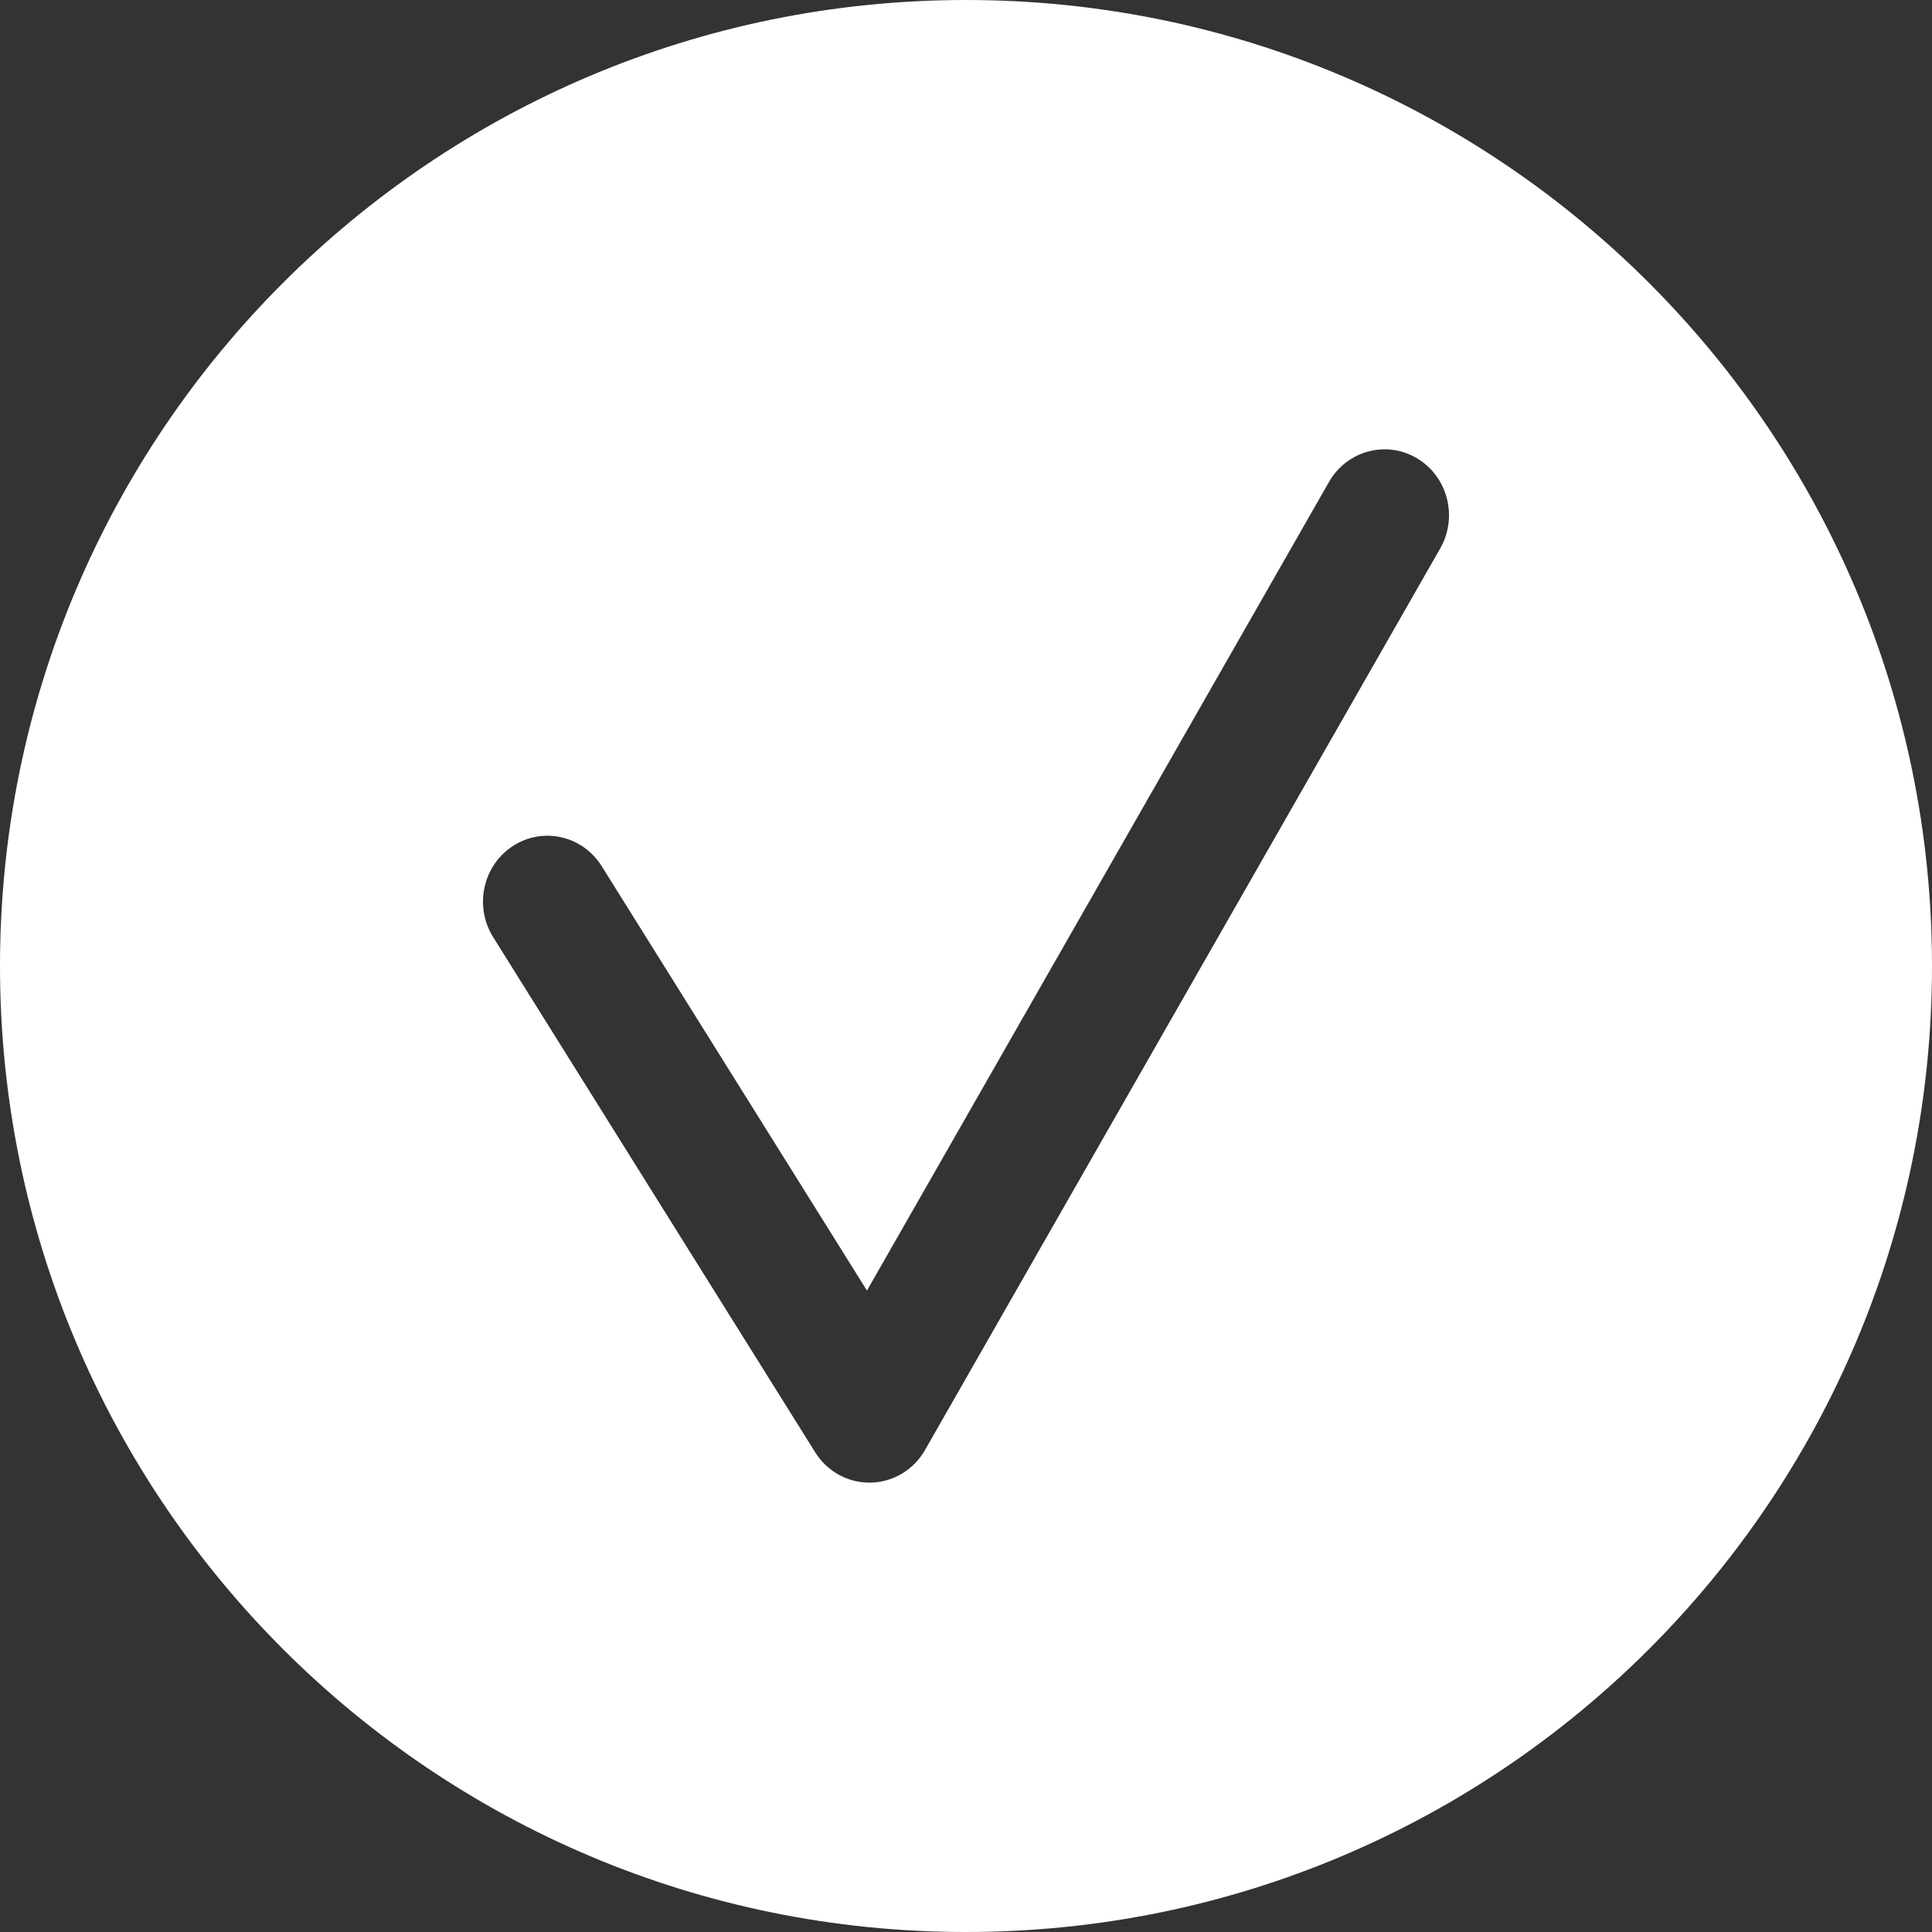 <svg width="42" height="42" viewBox="0 0 42 42" fill="none" xmlns="http://www.w3.org/2000/svg">
<rect x="0" y="0" width="42" height="42" fill="#333333" stroke="none"/>
<path fill-rule="evenodd" clip-rule="evenodd" d="M21 42C32.598 42 42 32.598 42 21C42 9.402 32.598 0 21 0C9.402 0 0 9.402 0 21C0 32.598 9.402 42 21 42ZM31.309 11.922C31.699 11.24 31.474 10.363 30.806 9.964C30.139 9.565 29.282 9.795 28.891 10.477L18.847 28.056L13.08 18.829C12.663 18.163 11.798 17.968 11.146 18.394C10.495 18.819 10.304 19.705 10.72 20.371L17.721 31.571C17.983 31.991 18.441 32.241 18.928 32.231C19.416 32.222 19.863 31.953 20.109 31.522L31.309 11.922Z" fill="white"/>
</svg>
